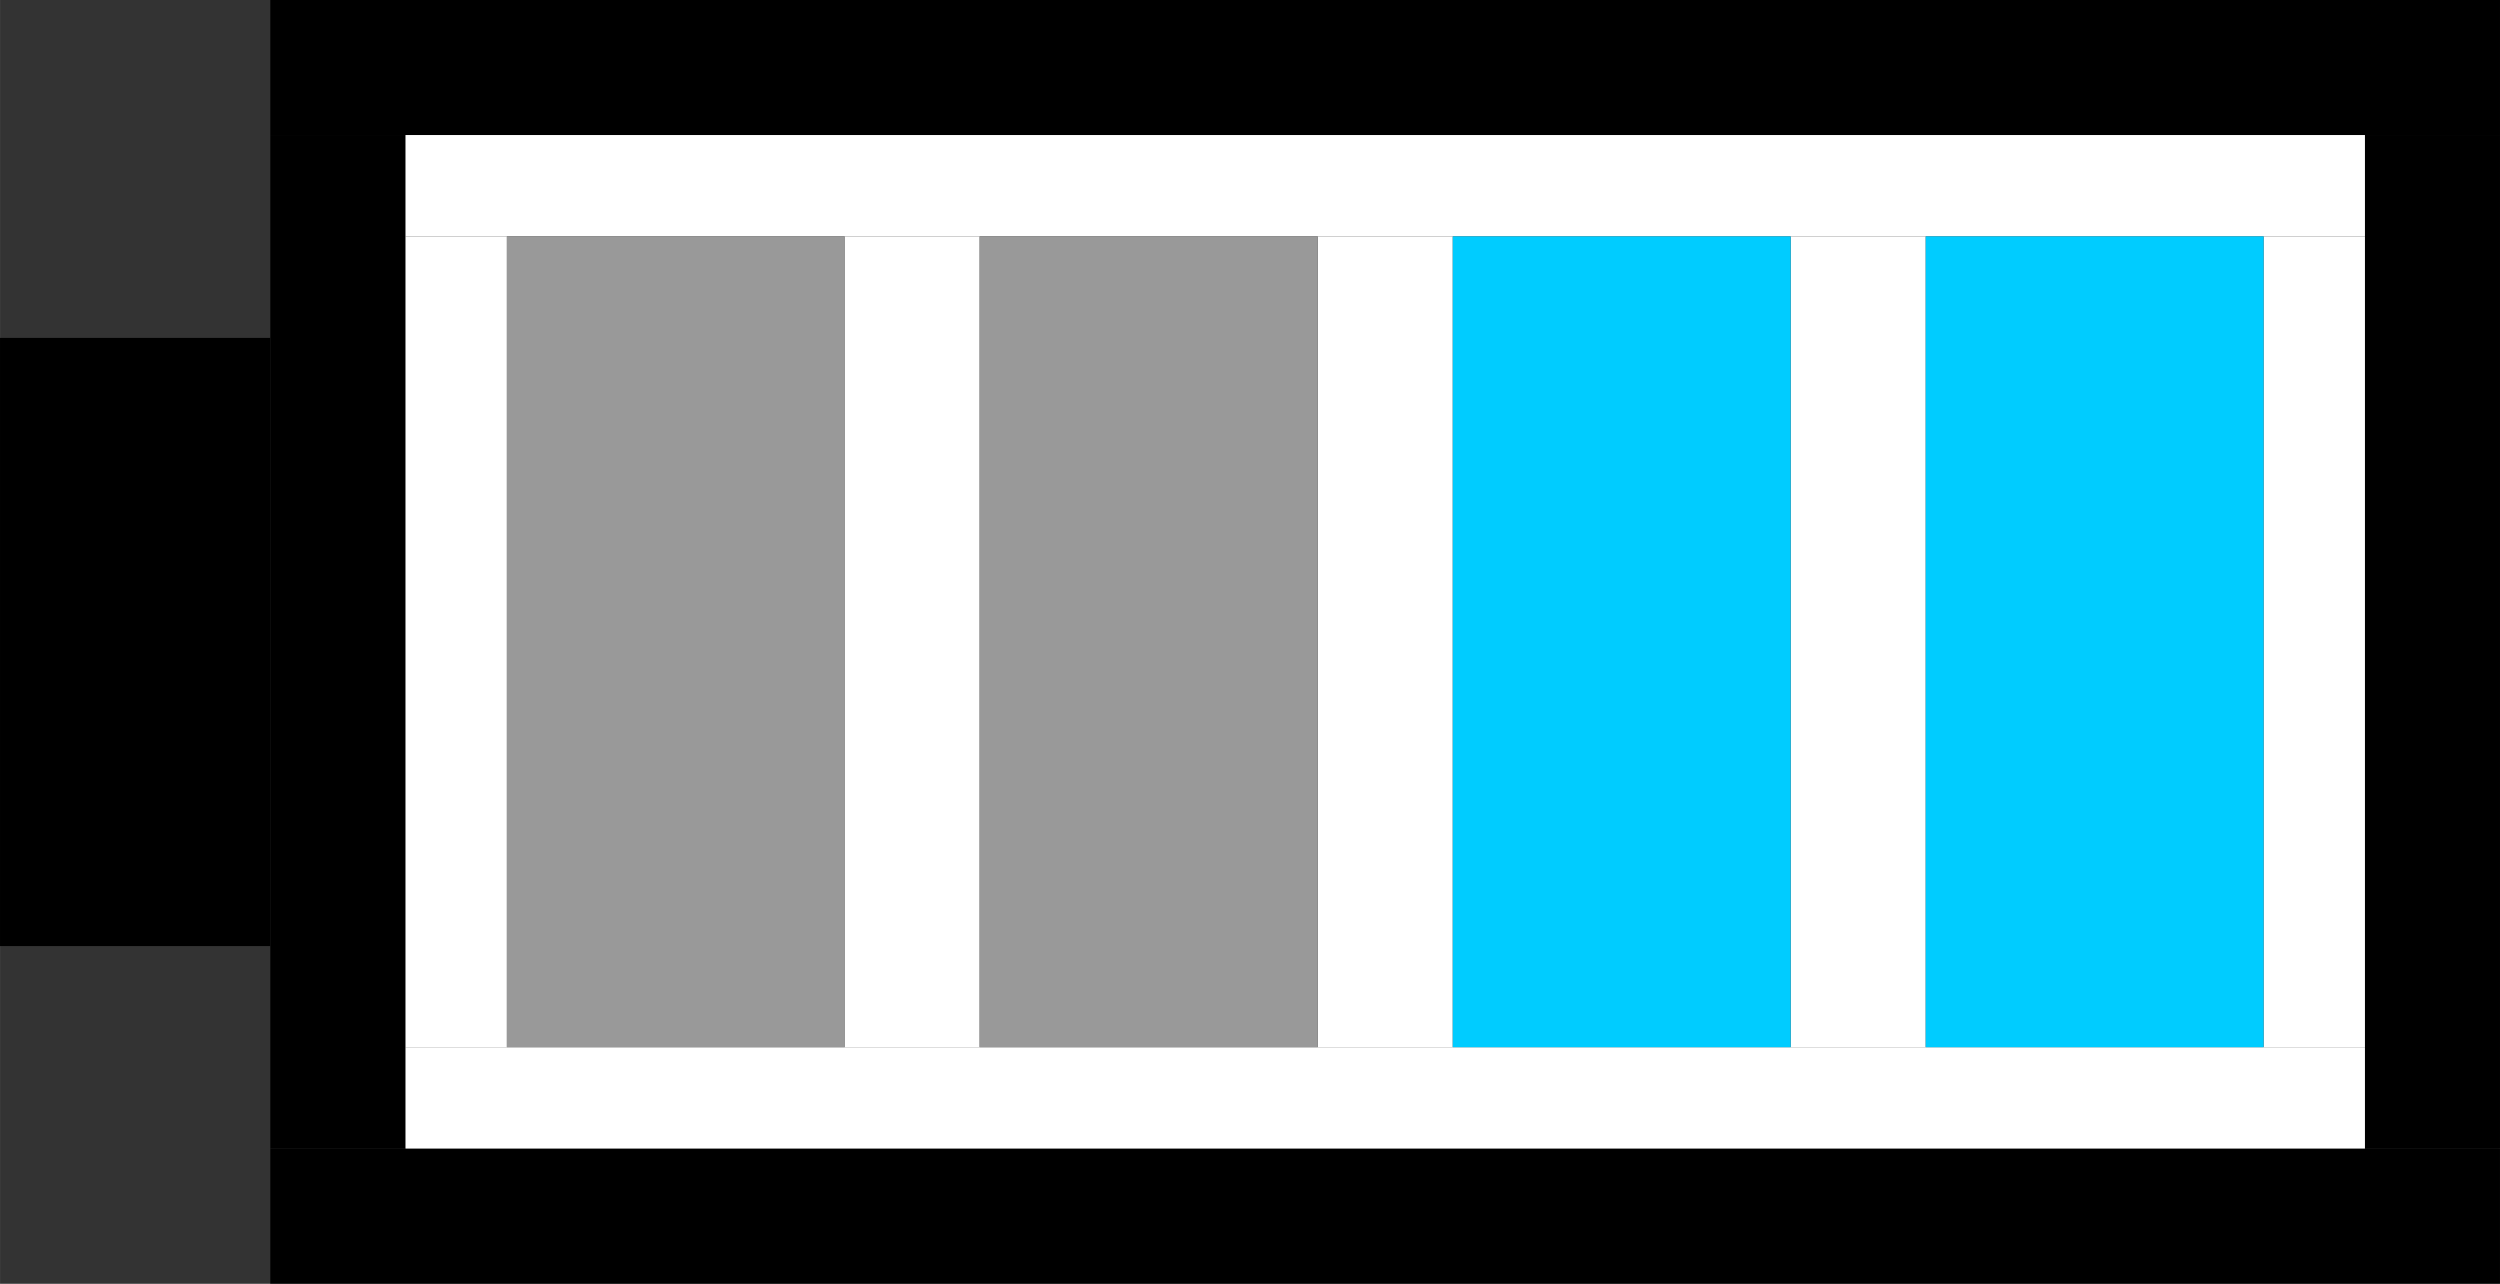 <svg xmlns="http://www.w3.org/2000/svg" xmlns:svg="http://www.w3.org/2000/svg" id="svg5" width="46.25" height="23.75" version="1.1" viewBox="0 0 12.237 6.284"><rect x="0" y="0" width="12.237" height="6.284" fill="#333333" stroke="none"/><g id="layer1" transform="translate(-91.777,-47.129)"><rect style="fill:#000;fill-rule:evenodd;stroke-width:.021" id="rect153" width="1.323" height="2.977" x="91.777" y="48.783"/><rect style="fill:#000;stroke-width:.016" id="rect177" width="10.914" height=".661" x="93.1" y="47.129"/><rect style="fill:#000;stroke-width:.017" id="rect179" width=".661" height="4.961" x="93.1" y="47.79"/><rect style="fill:#000;stroke-width:.016" id="rect181" width="10.914" height=".661" x="93.1" y="52.751"/><rect style="fill:#000;stroke-width:.017" id="rect183" width=".661" height="4.961" x="103.353" y="47.79"/><rect style="fill:#fff;stroke-width:.016" id="rect318" width="9.591" height=".496" x="93.762" y="47.79"/><rect style="fill:#fff;stroke-width:.016" id="rect408" width=".496" height="3.969" x="93.762" y="48.286"/><rect style="fill:#fff;stroke-width:.016" id="rect410" width="9.591" height=".496" x="93.762" y="52.255"/><rect style="fill:#fff;stroke-width:.016" id="rect412" width=".496" height="3.969" x="102.857" y="48.286"/><rect style="fill:#fff;stroke-width:.022" id="rect414" width=".661" height="3.969" x="95.911" y="48.286"/><rect style="fill:#fff;stroke-width:.016" id="rect414-3" width=".661" height="3.969" x="98.227" y="48.286"/><rect style="fill:#fff;stroke-width:.016" id="rect414-6" width=".661" height="3.969" x="100.542" y="48.286"/><rect style="fill:#999;stroke-width:.017" id="rect1736" width="1.654" height="3.969" x="94.258" y="48.286"/><rect style="fill:#999;stroke-width:.017" id="rect1738" width="1.654" height="3.969" x="96.573" y="48.286"/><rect style="fill:#0cf;stroke-width:.017" id="rect1740" width="1.654" height="3.969" x="98.888" y="48.286"/><rect style="fill:#0cf;stroke-width:.017" id="rect1742" width="1.654" height="3.969" x="101.203" y="48.286"/></g></svg>